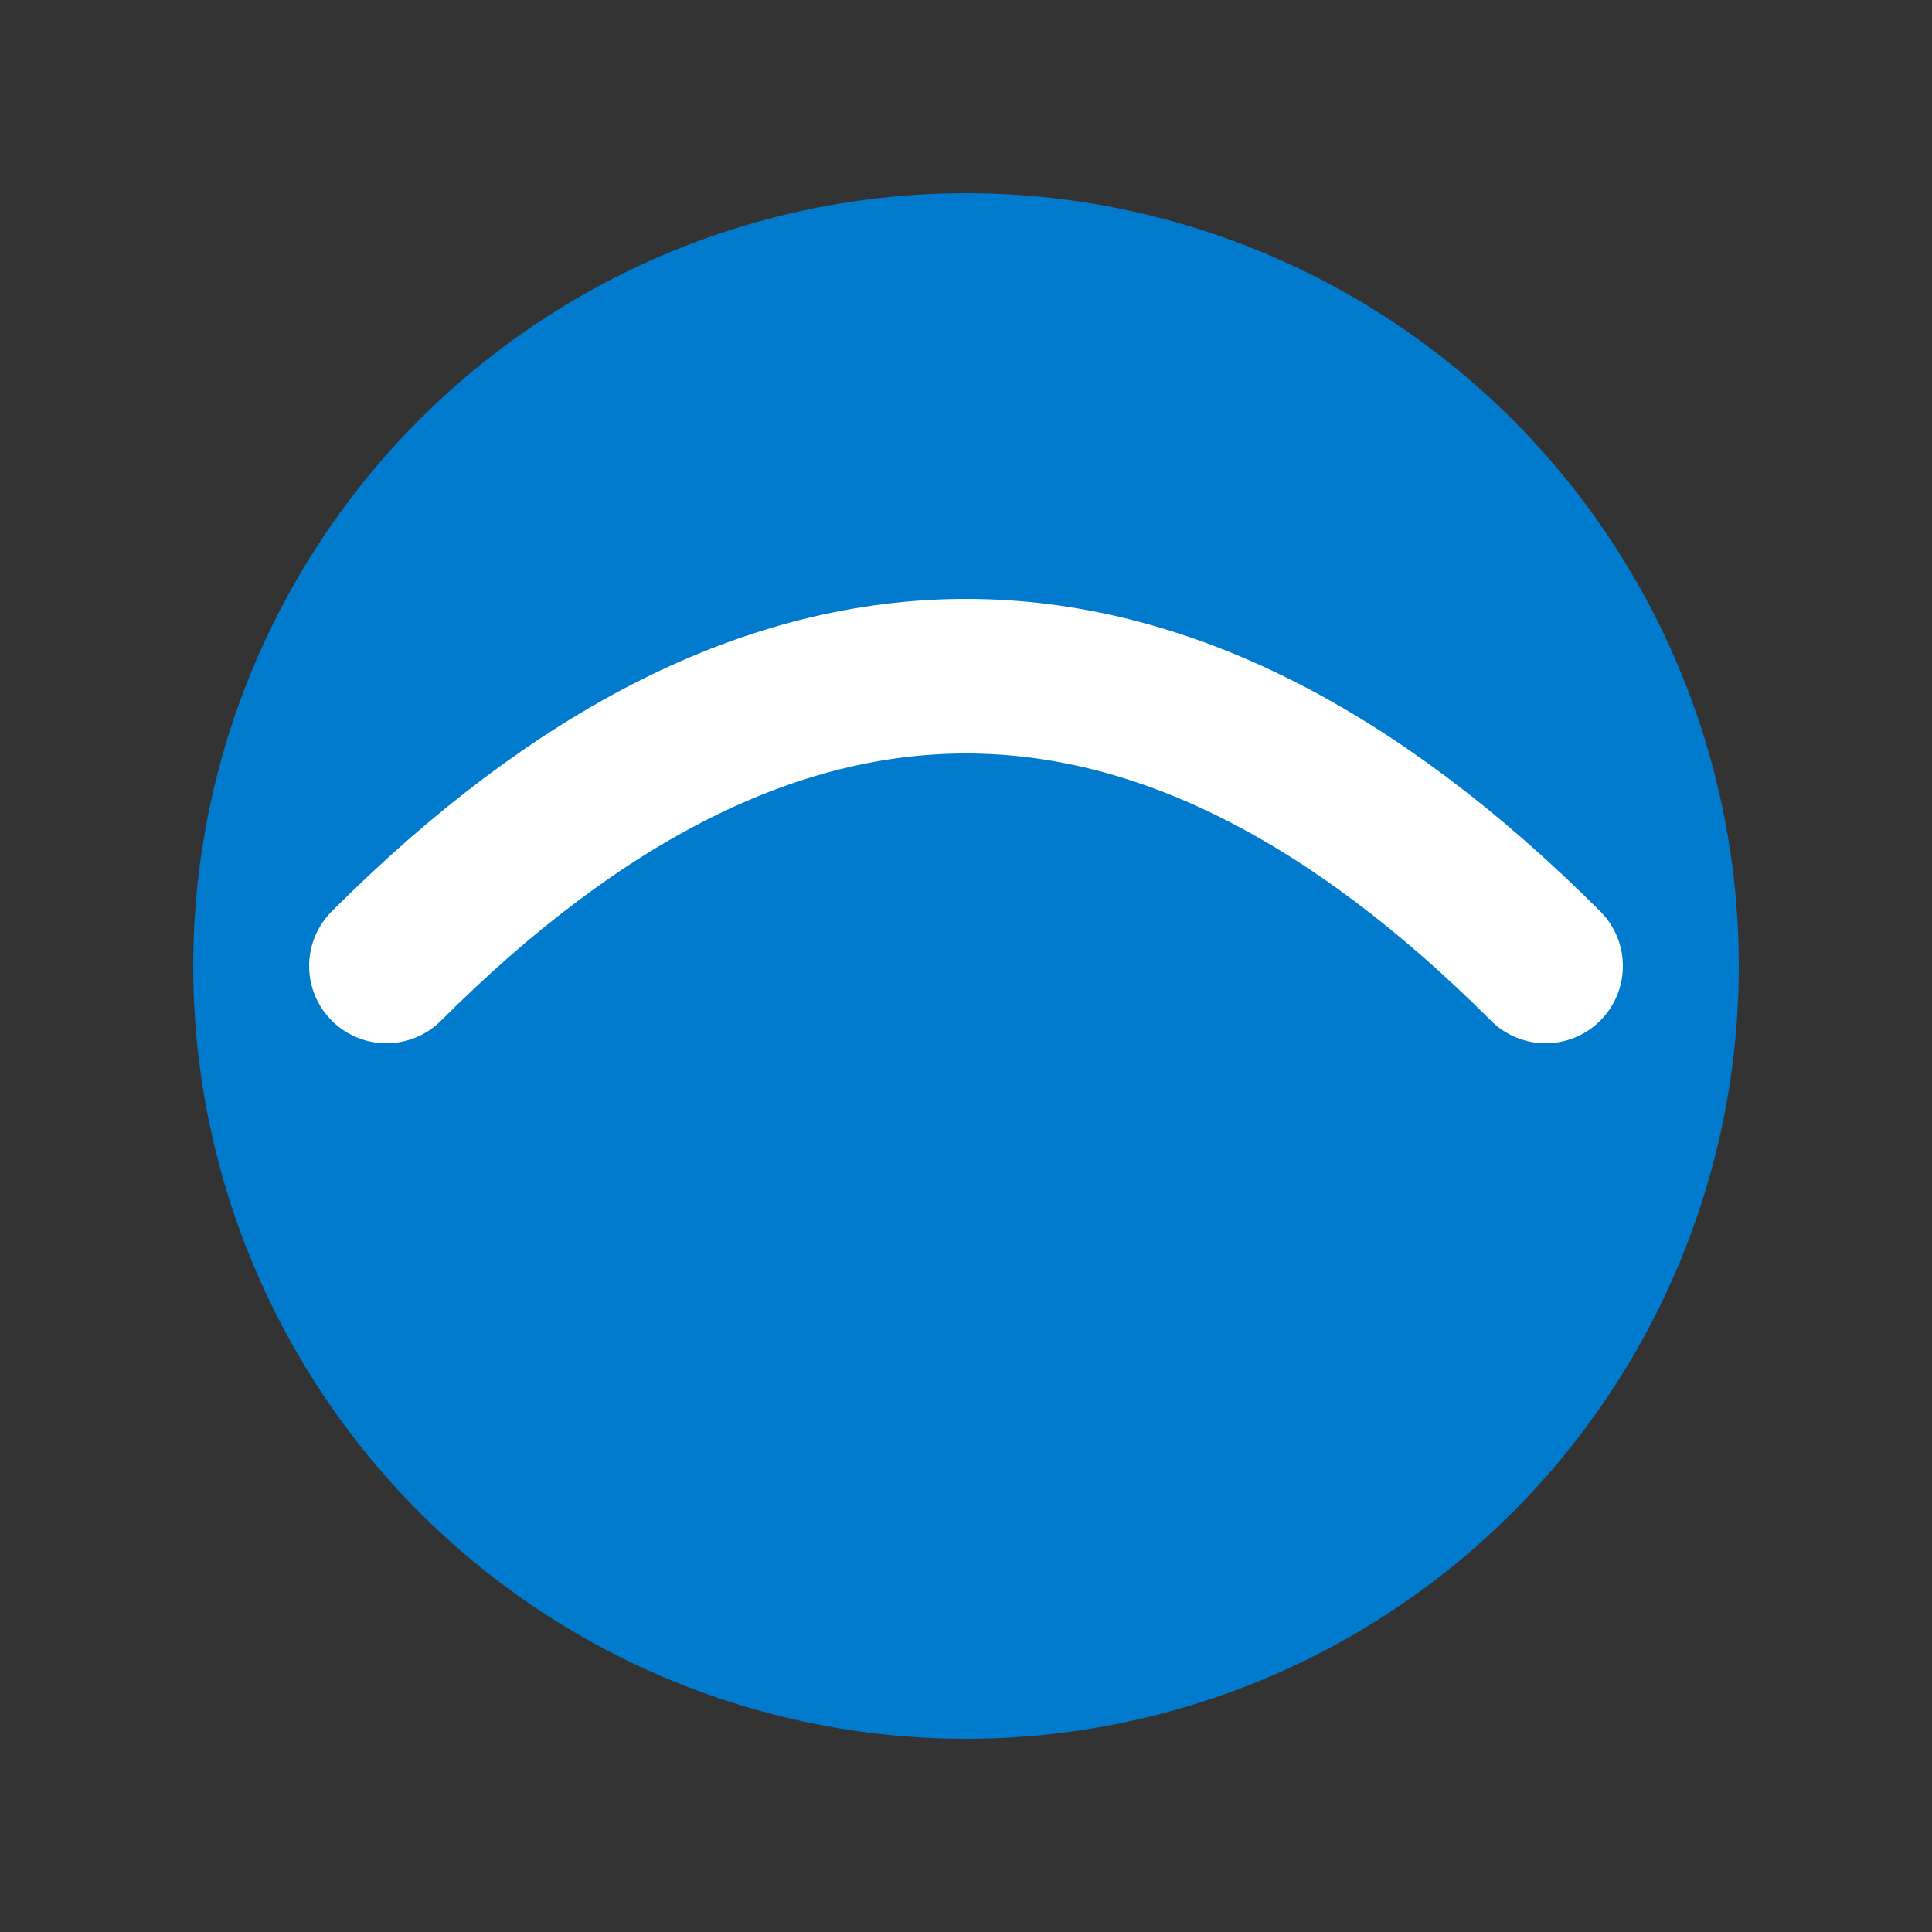 <svg xmlns="http://www.w3.org/2000/svg" width="100" height="100" viewBox="0 0 100 100">
  <rect x="0" y="0" width="100" height="100" fill="#333333" stroke="none"/>
  <circle cx="50" cy="50" r="40" fill="#007ACC"/>
  <path d="M20,50 Q50,20 80,50" stroke="white" stroke-width="8" fill="none" stroke-linecap="round"/>
</svg>


